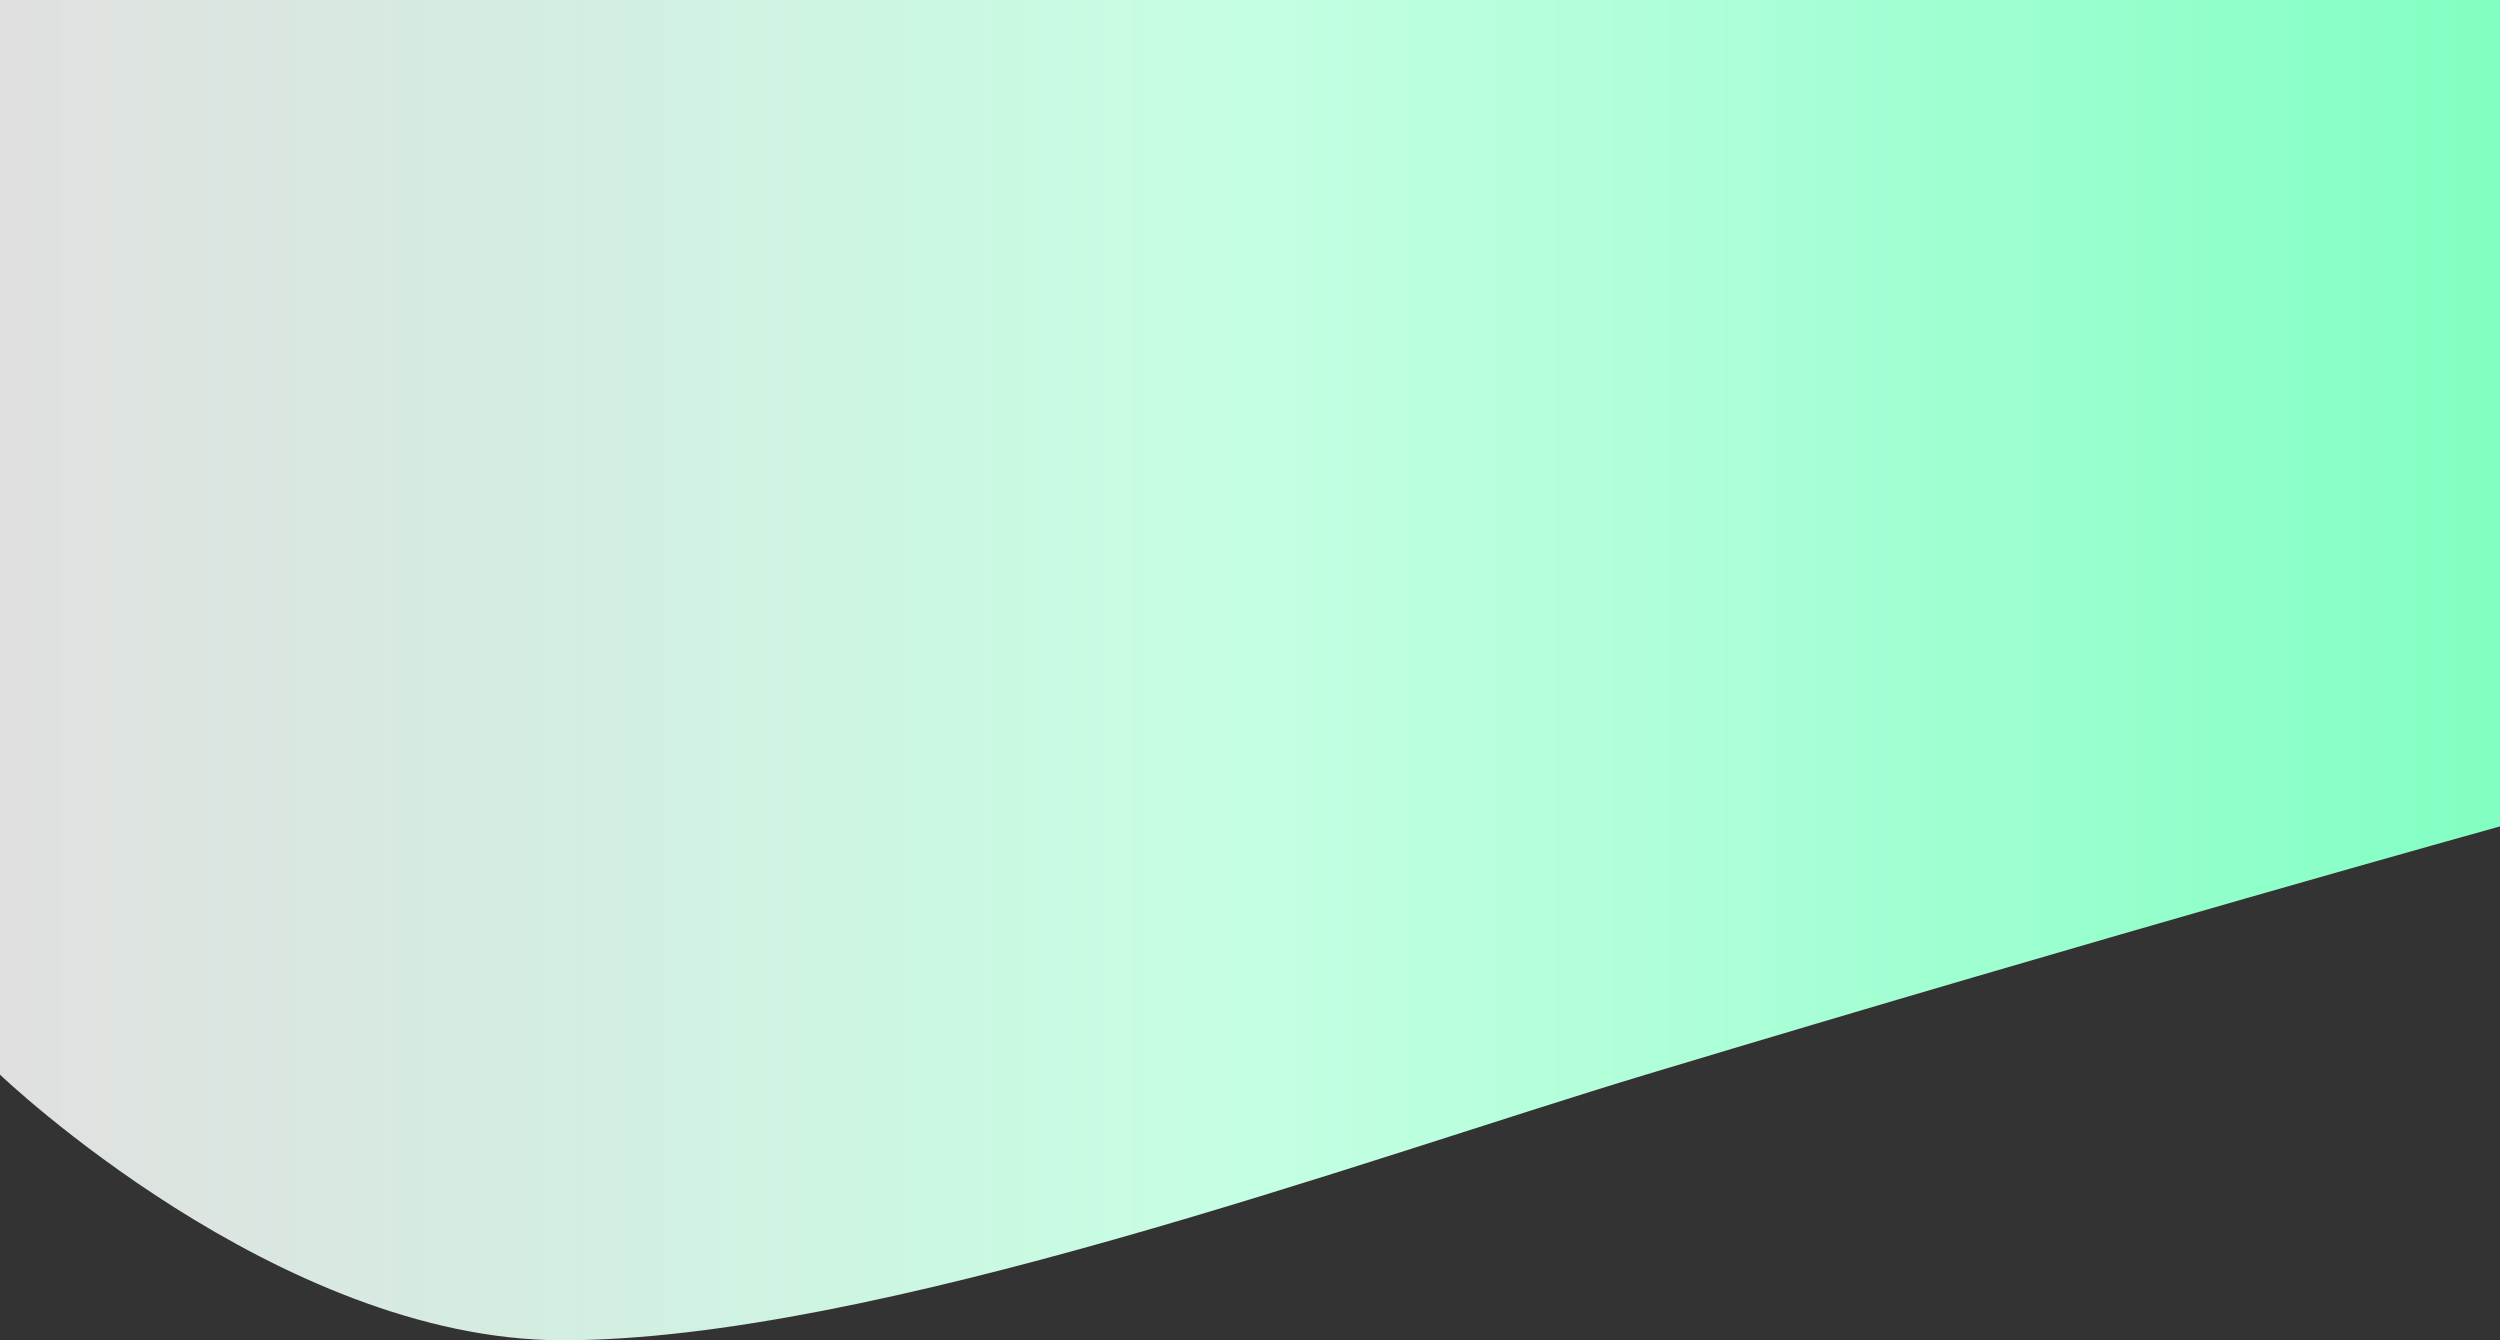 <svg width="1440" height="772" viewBox="0 0 1440 772" fill="none" xmlns="http://www.w3.org/2000/svg">
<rect x="0" y="0" width="1440" height="772" fill="#333333" stroke="none"/>
<path d="M0 0H1440V476C1440 476 1214.82 538.543 948 619C785.5 668 502.5 772 324 772C159.888 772 0 619 0 619V0Z" fill="url(#paint0_linear_876_8721)"/>
<defs>
<linearGradient id="paint0_linear_876_8721" x1="9.77241e-07" y1="394" x2="1440" y2="394" gradientUnits="userSpaceOnUse">
<stop stop-color="#E0E0E0"/>
<stop offset="0.499" stop-color="#C5FFE3"/>
<stop offset="1" stop-color="#82FFC3"/>
</linearGradient>
</defs>
</svg>
